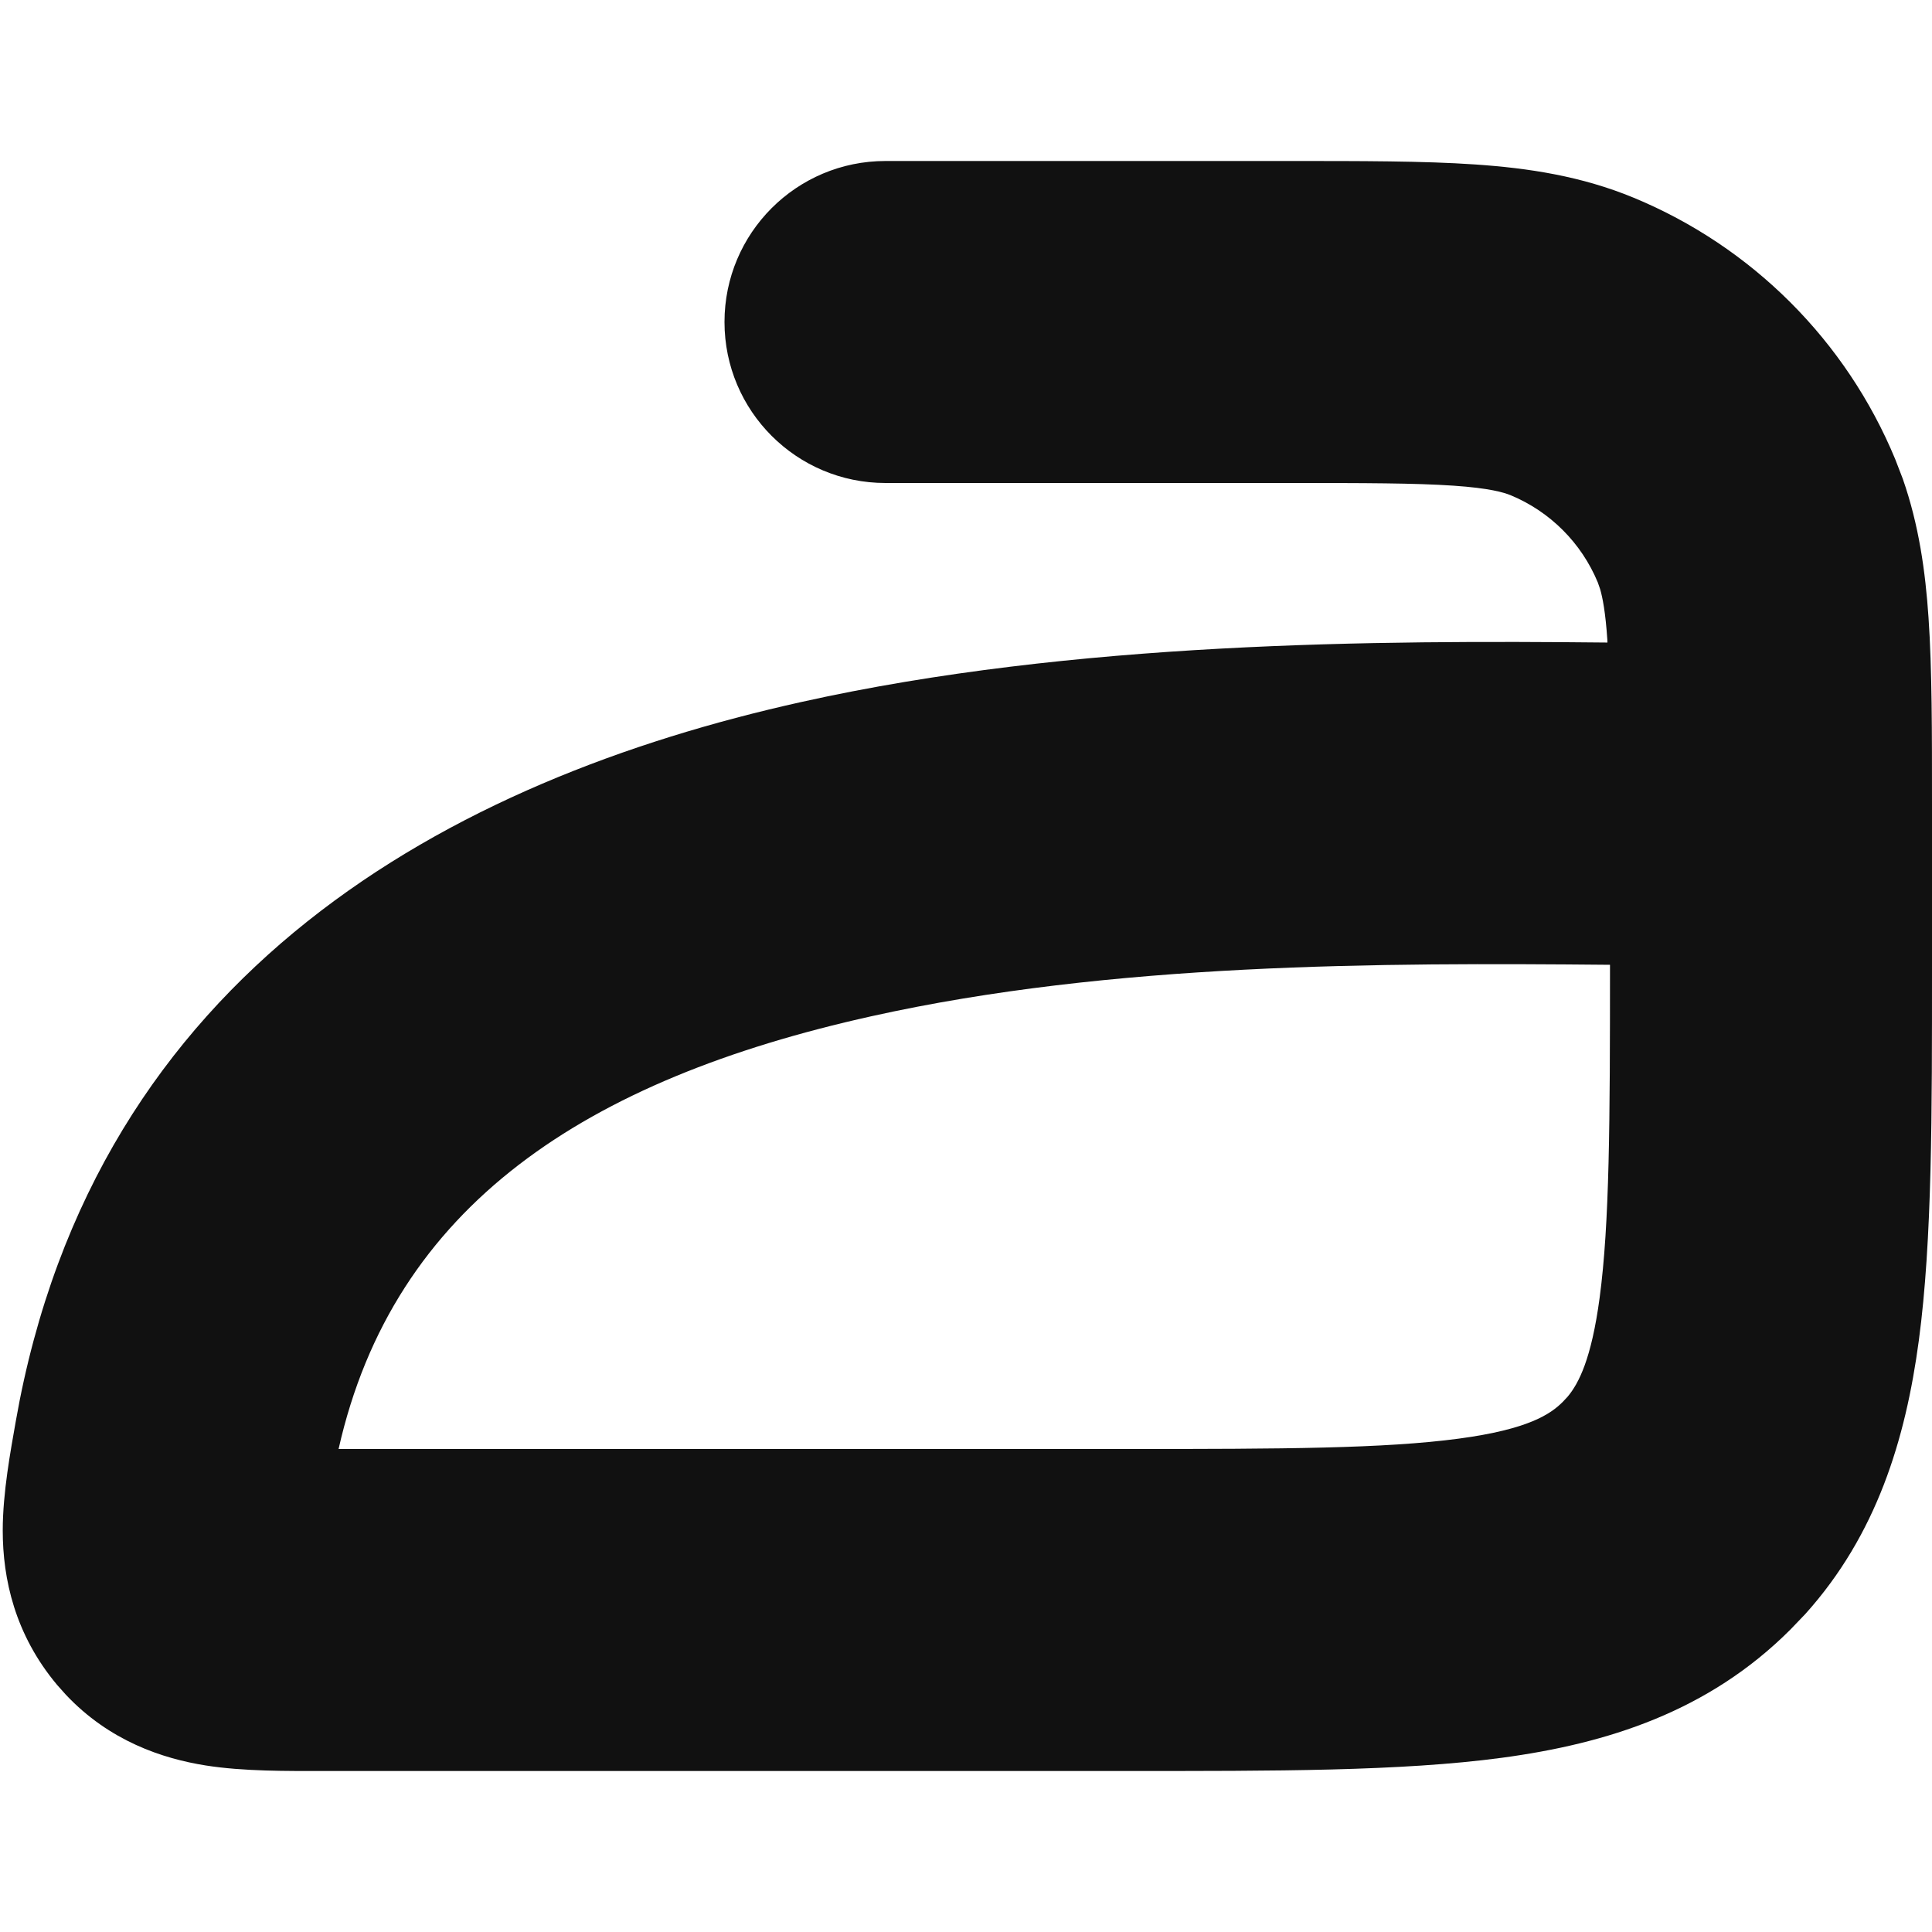 <svg width="24" height="24" viewBox="0 0 24 24" fill="none" xmlns="http://www.w3.org/2000/svg">
<g clip-path="url(#clip0_2997_43)">
<path d="M20 11.985C17.149 11.959 13.814 11.959 10.821 12.625C7.285 13.412 4.889 14.967 4.206 18H14C15.942 18 17.198 17.995 18.123 17.871C18.99 17.755 19.262 17.566 19.414 17.414L19.473 17.351C19.612 17.185 19.769 16.882 19.871 16.123C19.995 15.198 20 13.942 20 12V11.985ZM24 12C24 13.829 24.004 15.402 23.836 16.655C23.671 17.884 23.311 19.066 22.427 20.049L22.242 20.242C21.223 21.262 19.966 21.66 18.655 21.836C17.402 22.004 15.829 22 14 22H4C3.58 22 3.028 22.006 2.554 21.931C2.02 21.846 1.36 21.629 0.816 21.05L0.709 20.93C0.184 20.304 0.034 19.612 0.034 19.012C0.034 18.539 0.133 18.017 0.195 17.661C1.18 12.047 5.615 9.686 9.952 8.721C13.345 7.965 17.113 7.954 19.968 7.982C19.967 7.971 19.968 7.959 19.967 7.947C19.944 7.606 19.908 7.423 19.877 7.317L19.848 7.234C19.645 6.745 19.256 6.355 18.766 6.152C18.682 6.118 18.509 6.064 18.053 6.033C17.579 6.001 16.959 6 16 6H11C9.895 6 9 5.105 9 4C9 2.895 9.895 2 11 2H16C16.904 2 17.683 1.999 18.325 2.043C18.985 2.088 19.644 2.187 20.296 2.457C21.766 3.066 22.934 4.234 23.543 5.704L23.637 5.948C23.837 6.52 23.918 7.098 23.957 7.675C24.001 8.316 24 9.095 24 10V12Z" fill="#111111"/>
</g>
<defs>
<clipPath id="clip0_2997_43">
<rect width="24" height="24" fill="white"/>
</clipPath>
</defs>
</svg>
